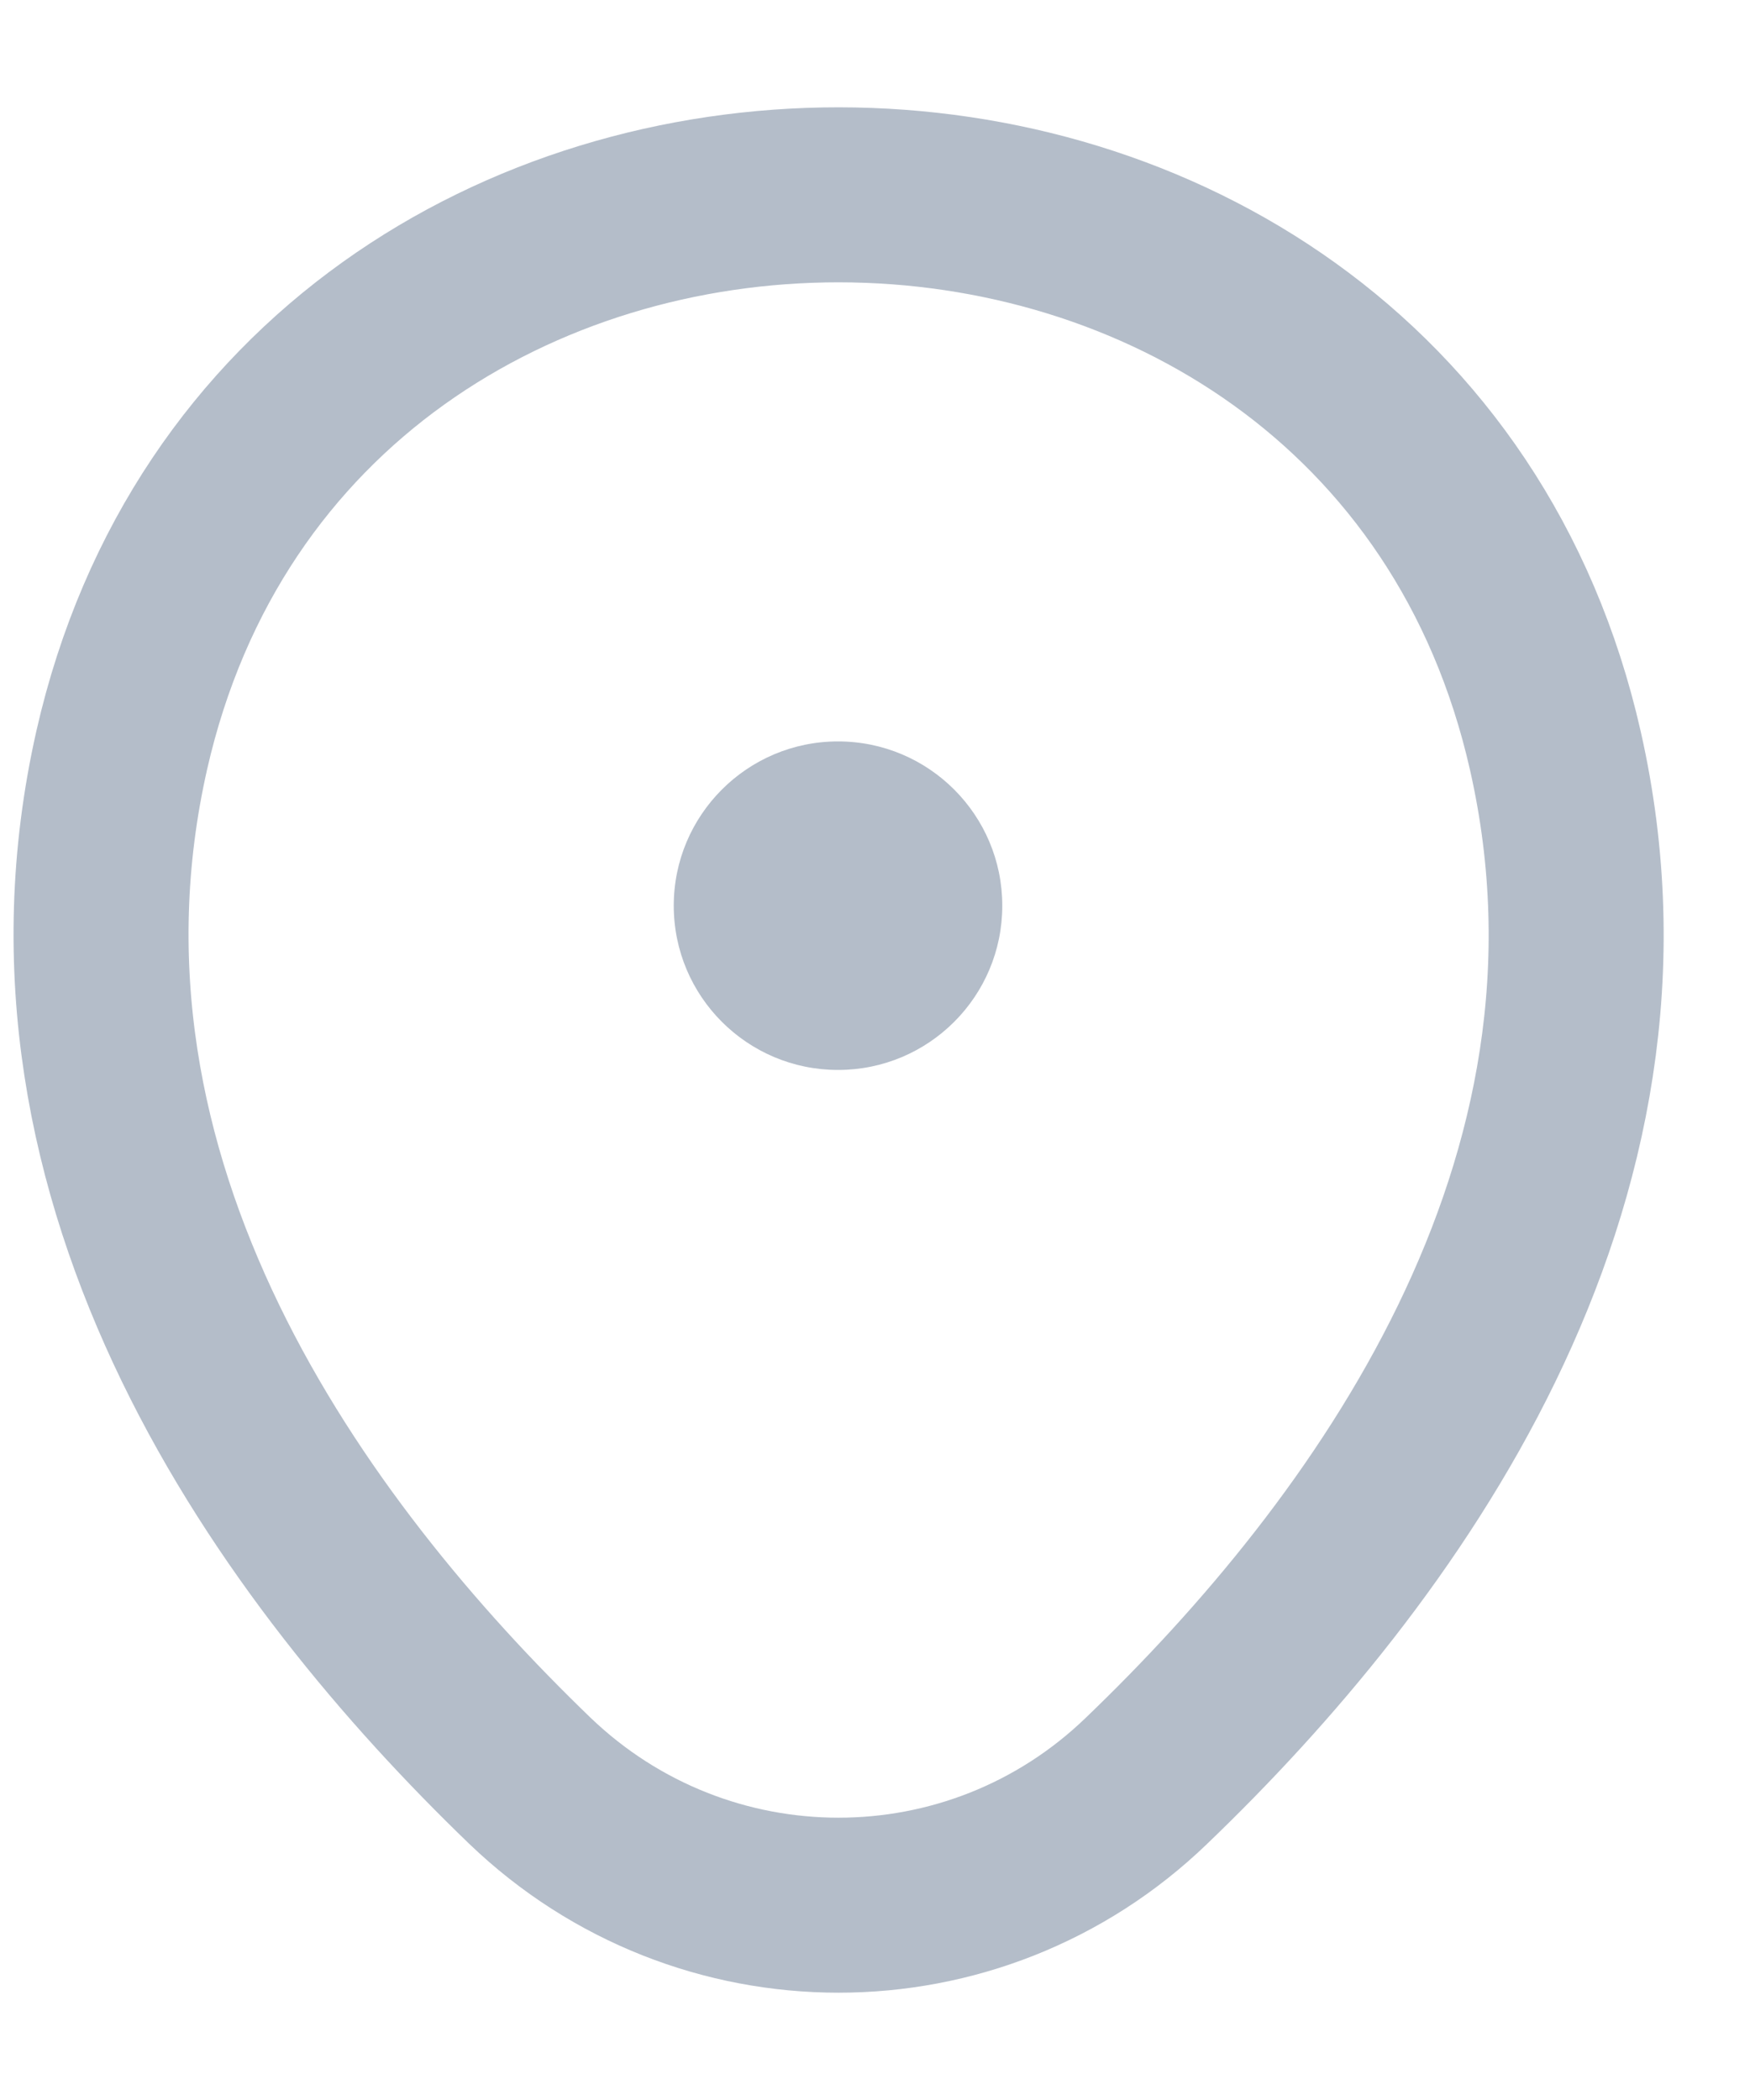 <svg width="15" height="18" viewBox="0 0 15 18" fill="none" xmlns="http://www.w3.org/2000/svg">
<g id="Group 6040">
<path id="Vector" d="M1.044 6.428C2.489 0.079 11.895 0.086 13.332 6.436C14.175 10.16 11.859 13.313 9.828 15.263C8.354 16.686 6.023 16.686 4.541 15.263C2.518 13.313 0.201 10.153 1.044 6.428Z" stroke="#8C9AAD" stroke-opacity="0.65" stroke-width="1.5" stroke-miterlimit="10" stroke-linecap="round" stroke-linejoin="round"/>
<path id="Vector_2" d="M7.183 9.171C7.961 9.171 8.591 8.541 8.591 7.763C8.591 6.986 7.961 6.355 7.183 6.355C6.406 6.355 5.775 6.986 5.775 7.763C5.775 8.541 6.406 9.171 7.183 9.171Z" fill="#8C9AAD" fill-opacity="0.65"/>
</g>
</svg>
